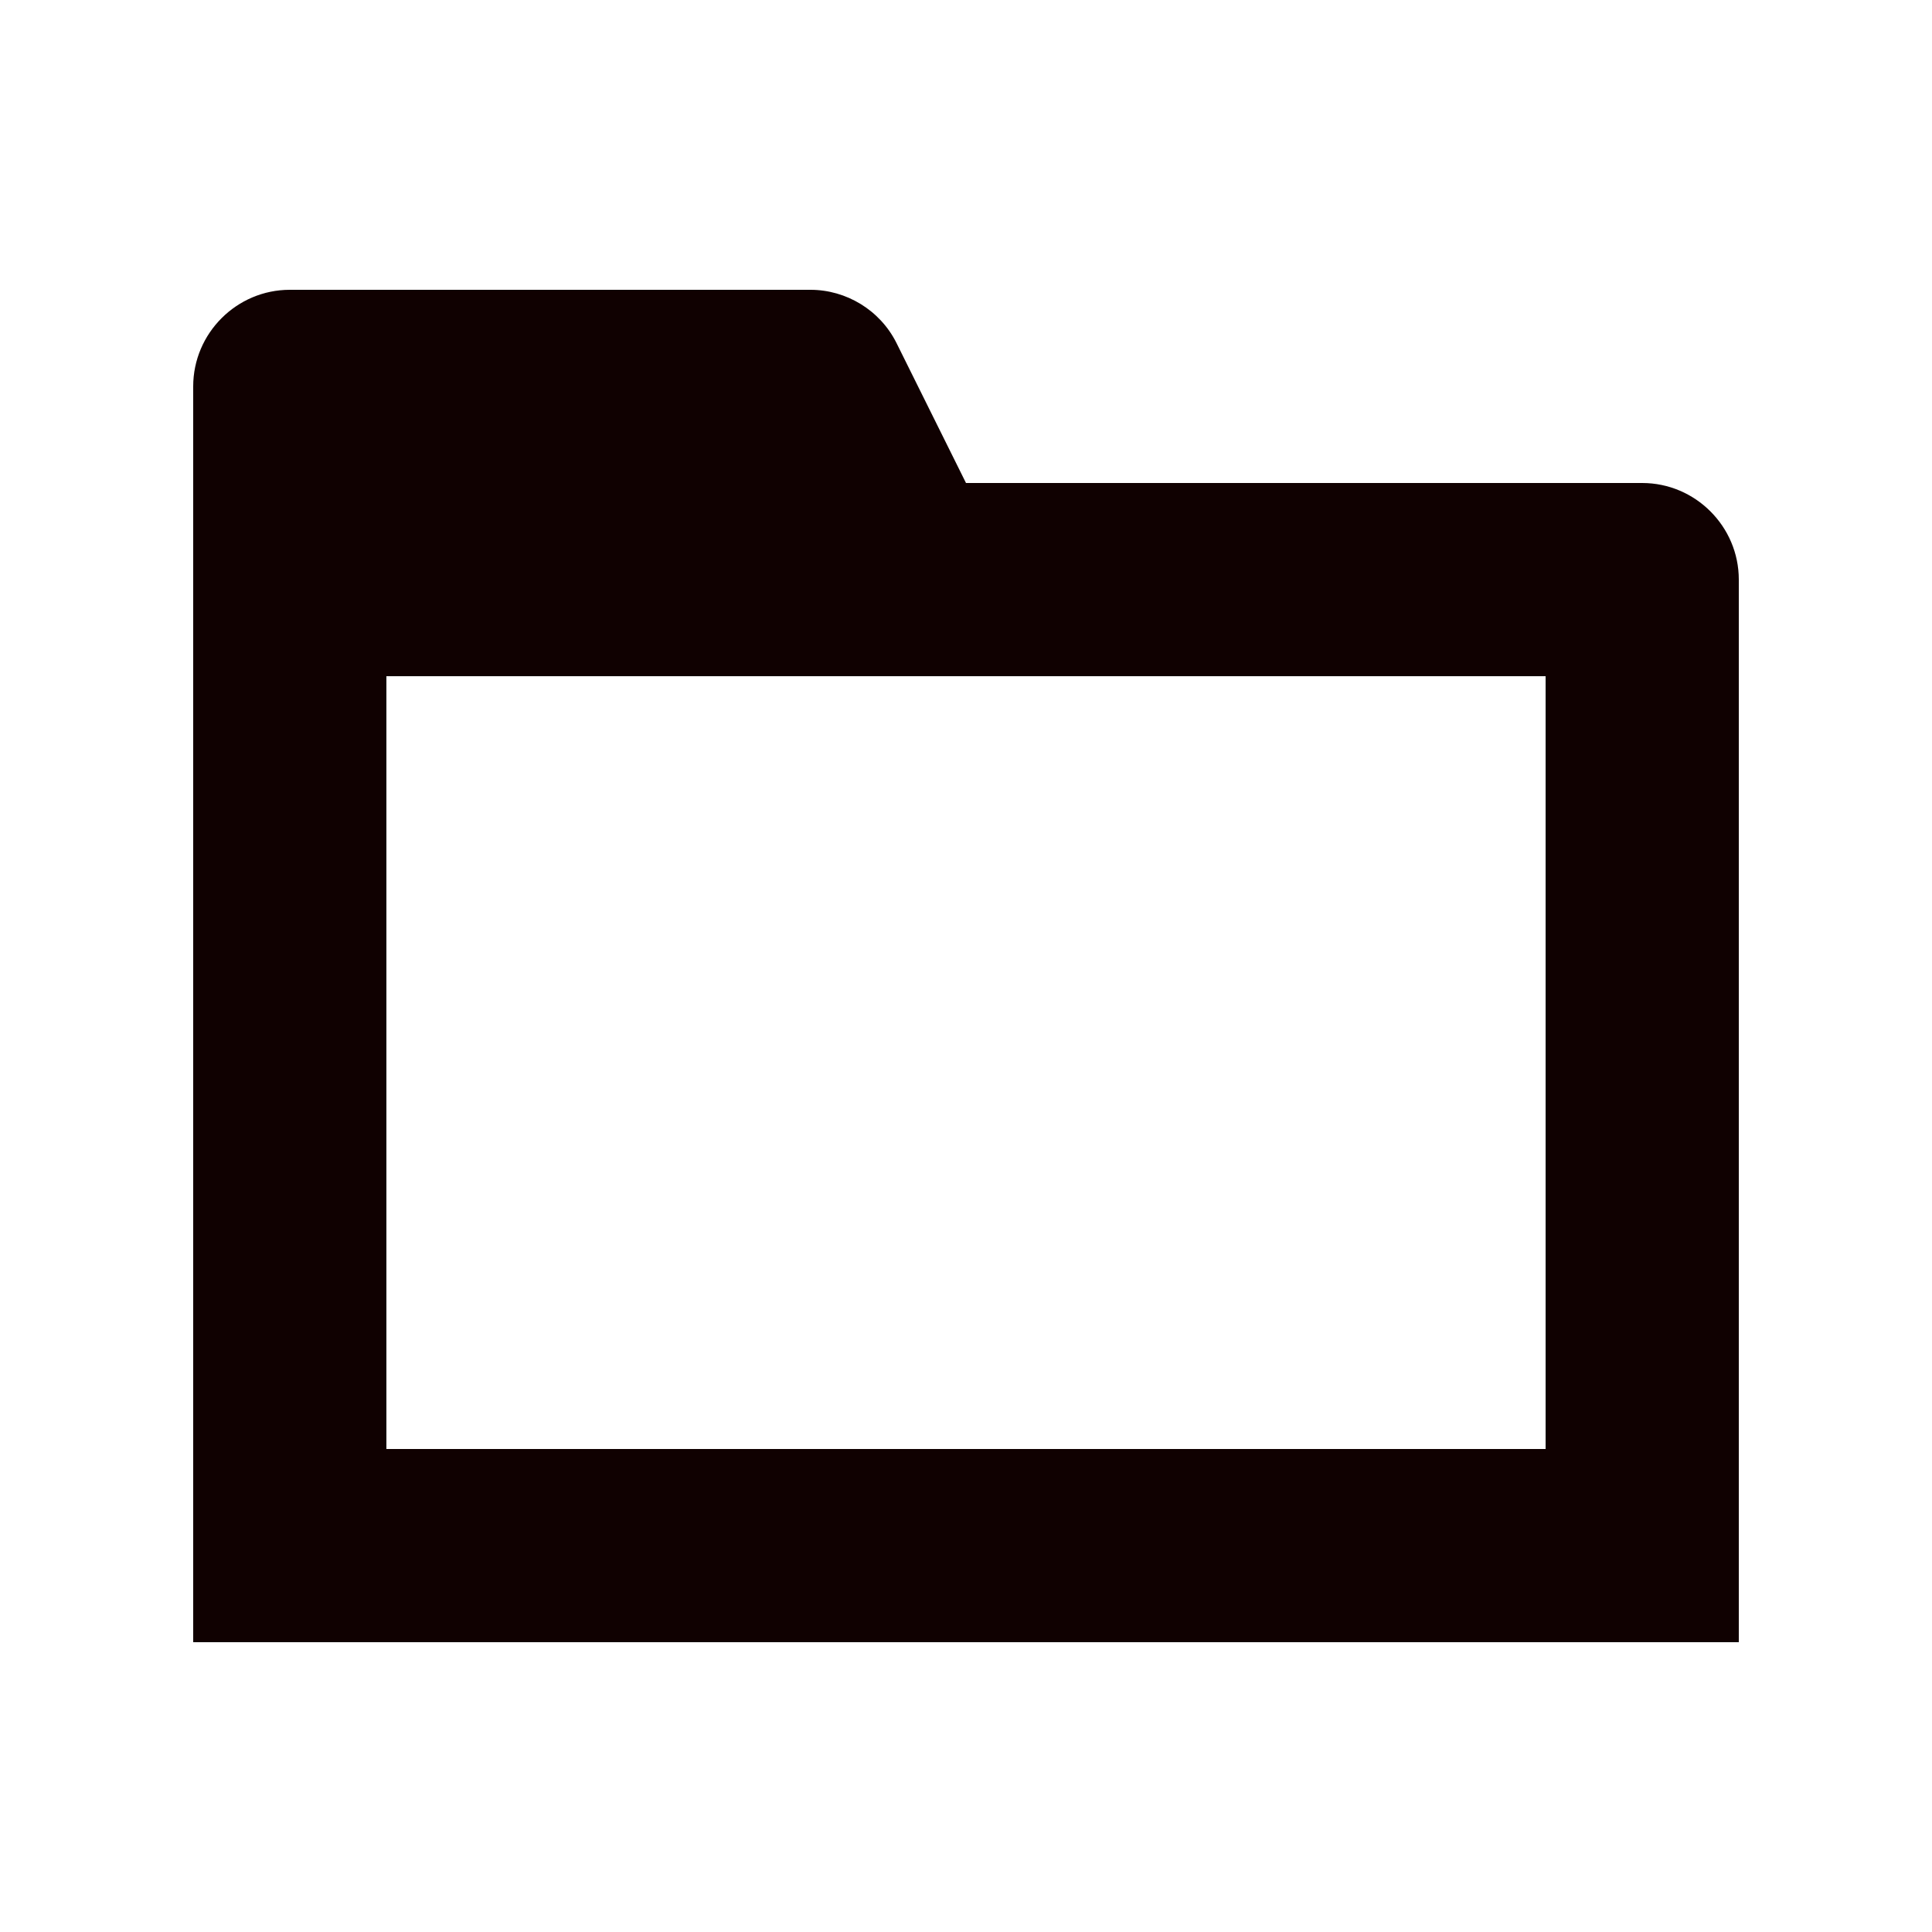 <svg width="20" height="20" viewBox="0 0 20 20" fill="none" xmlns="http://www.w3.org/2000/svg">
<path d="M17 5H10L9.28 3.55C9.11 3.21 8.76 3 8.39 3H3C2.45 3 2 3.45 2 4V17H18V6C18 5.45 17.55 5 17 5ZM16 15H4V7H16V15Z" fill="#100101"/>
</svg>

